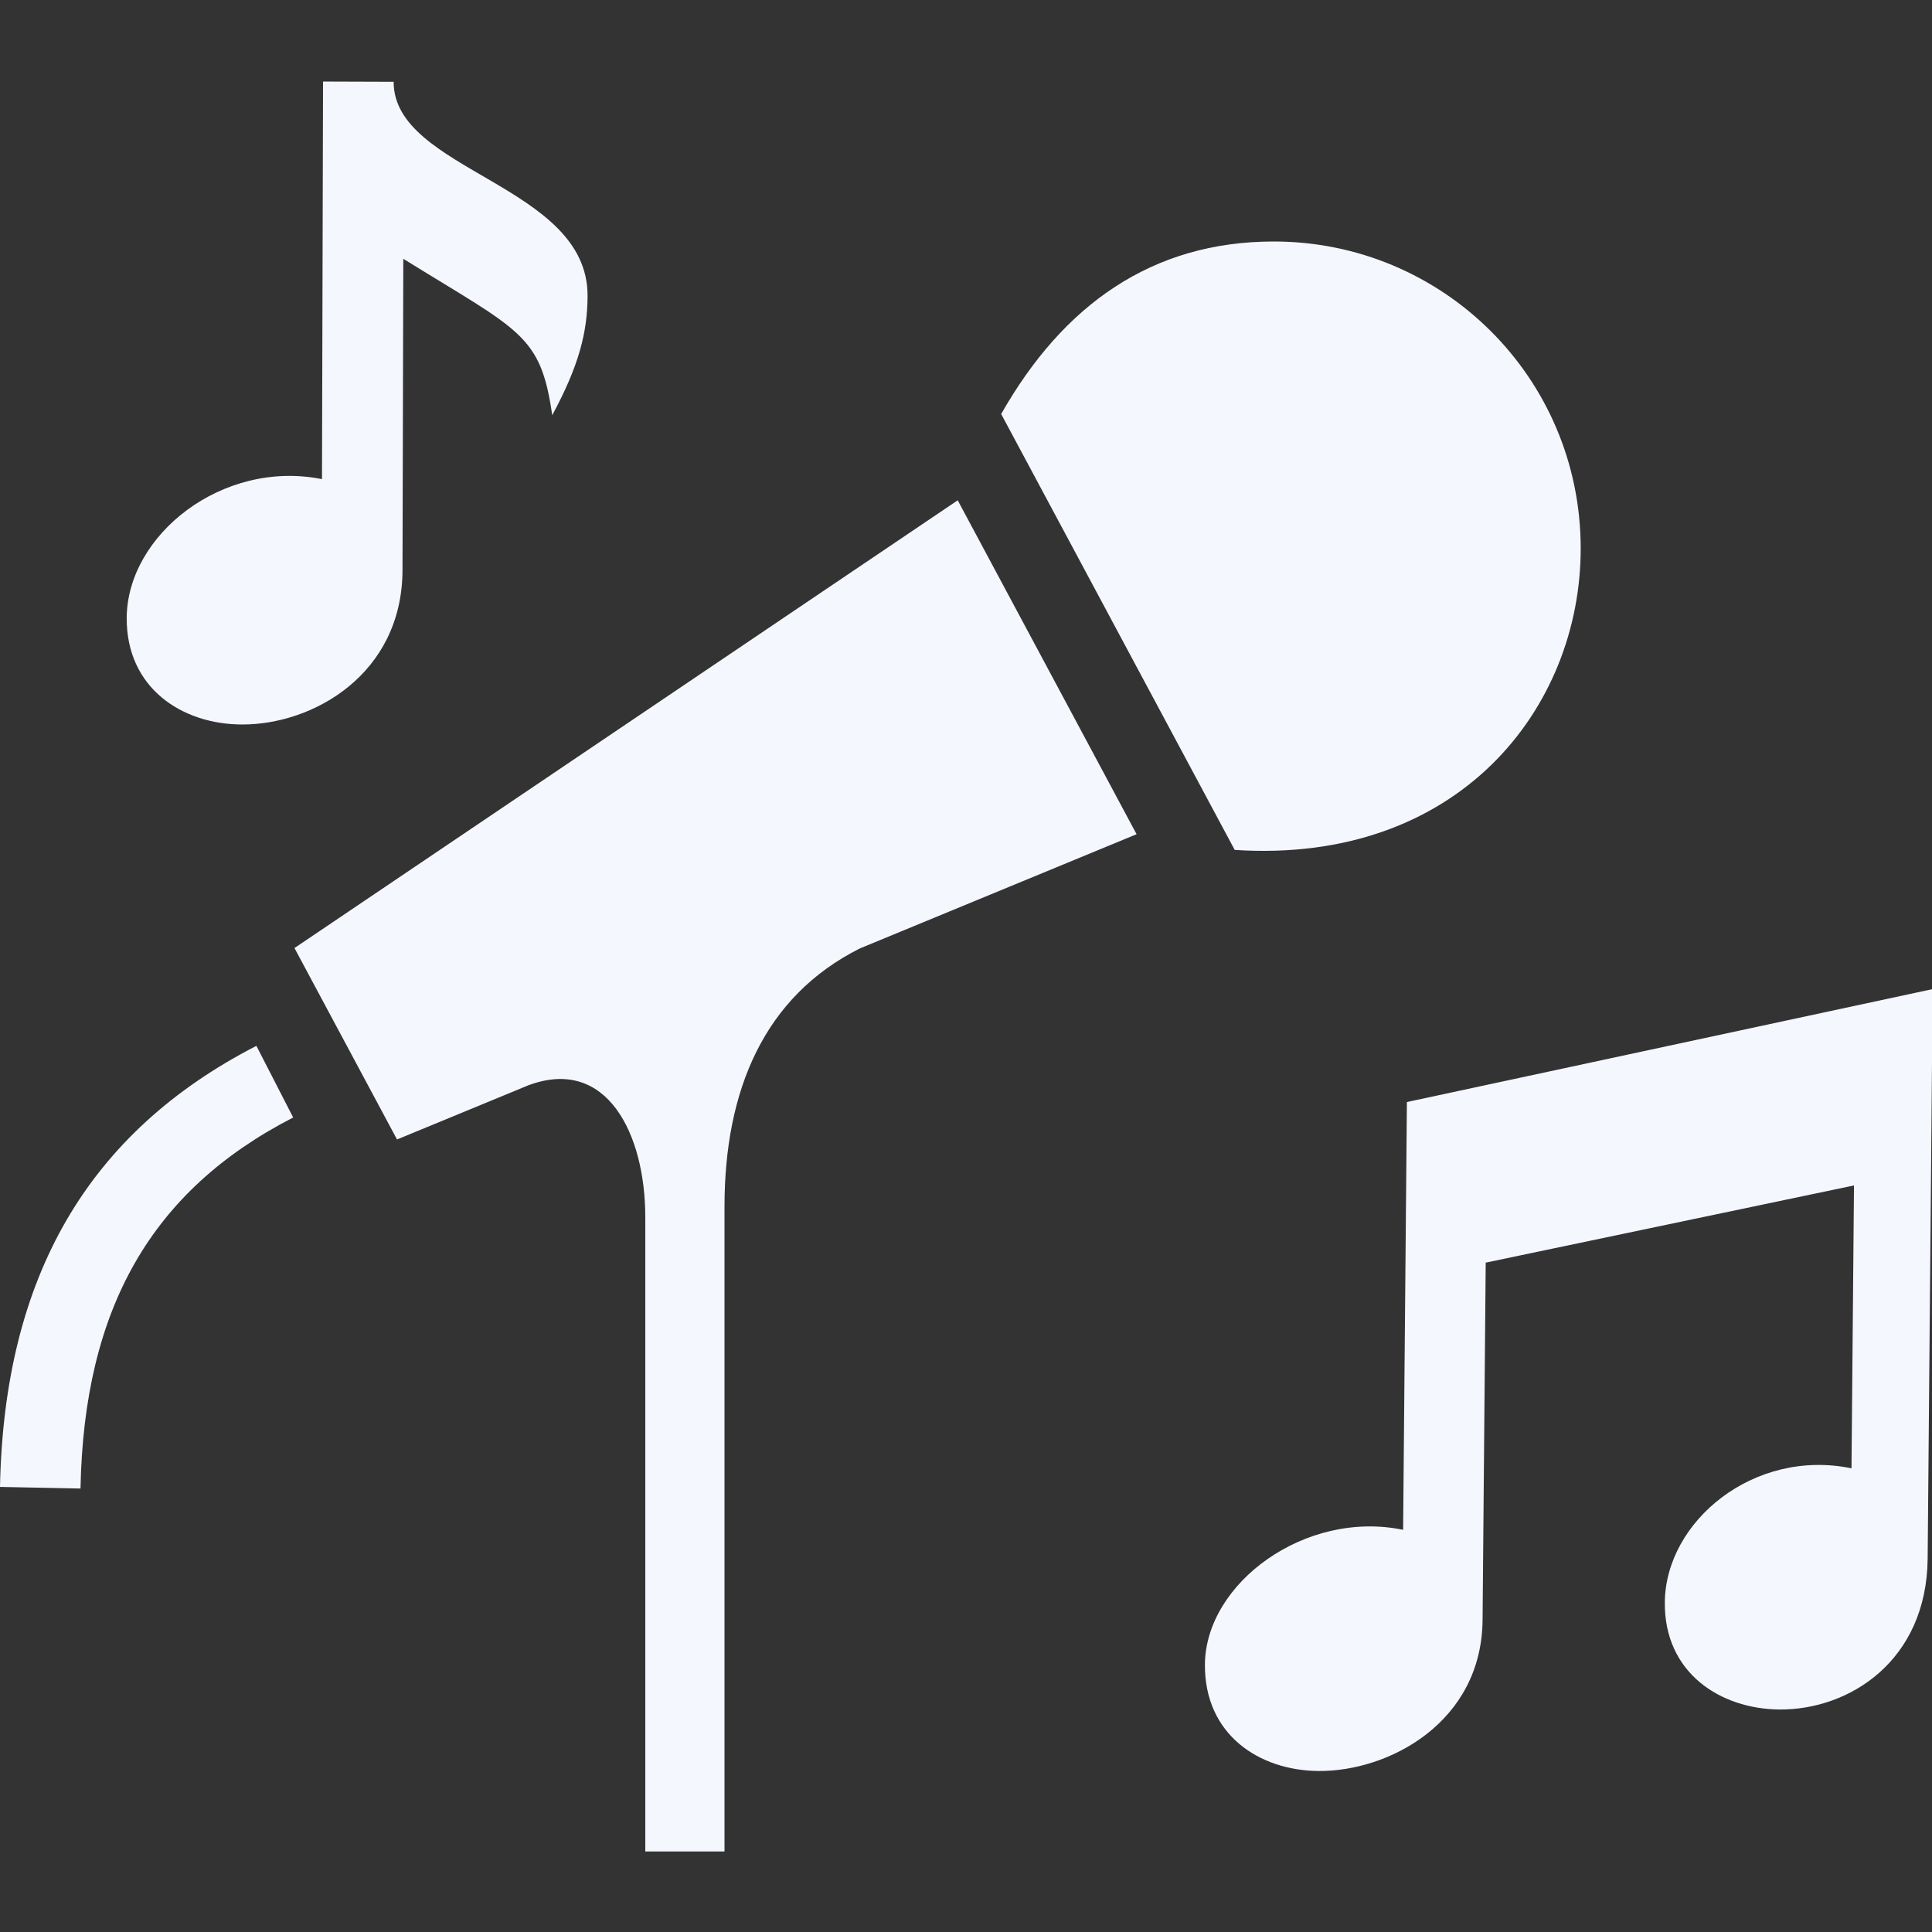 <svg width="24" height="24" xmlns="http://www.w3.org/2000/svg" fill-rule="evenodd" clip-rule="evenodd"><rect width="100%" height="100%" fill="#333333" stroke="none"/><path fill="#f5f7ff" d="M9 23h-.984v-7.881c0-1.035-.479-2.003-1.455-1.636l-1.629.672-1.274-2.378 8.239-5.562 2.222 4.148-3.438 1.419c-1.185.595-1.681 1.756-1.681 3.209v8.009zm15.008-10.713l-6.531 1.403-.047 5.314c-1.212-.251-2.453.659-2.462 1.671-.007.871.67 1.318 1.409 1.325.878.008 2.028-.606 2.04-1.874l.039-4.441 4.575-.959-.031 3.514c-1.21-.25-2.311.657-2.319 1.666-.008.873.687 1.323 1.423 1.33.871.007 1.829-.606 1.842-1.873l.062-7.076zm-23.008 6.204l-1-.02c.051-2.611 1.093-4.403 3.185-5.479l.457.89c-1.759.904-2.599 2.369-2.642 4.609zm14.823-15.491c-1.515 0-2.618.79-3.386 2.143l2.901 5.415c2.781.181 4.298-1.76 4.298-3.744 0-2.125-1.716-3.814-3.813-3.814zm-10.933-1.984l-.877-.003-.013 4.939c-1.238-.248-2.423.695-2.426 1.727-.003.867.685 1.319 1.432 1.321.888.003 1.989-.628 1.994-1.915l.01-3.87c1.451.899 1.706.935 1.85 1.943.331-.613.438-1.031.439-1.483.004-1.383-2.412-1.547-2.409-2.659z"/></svg>